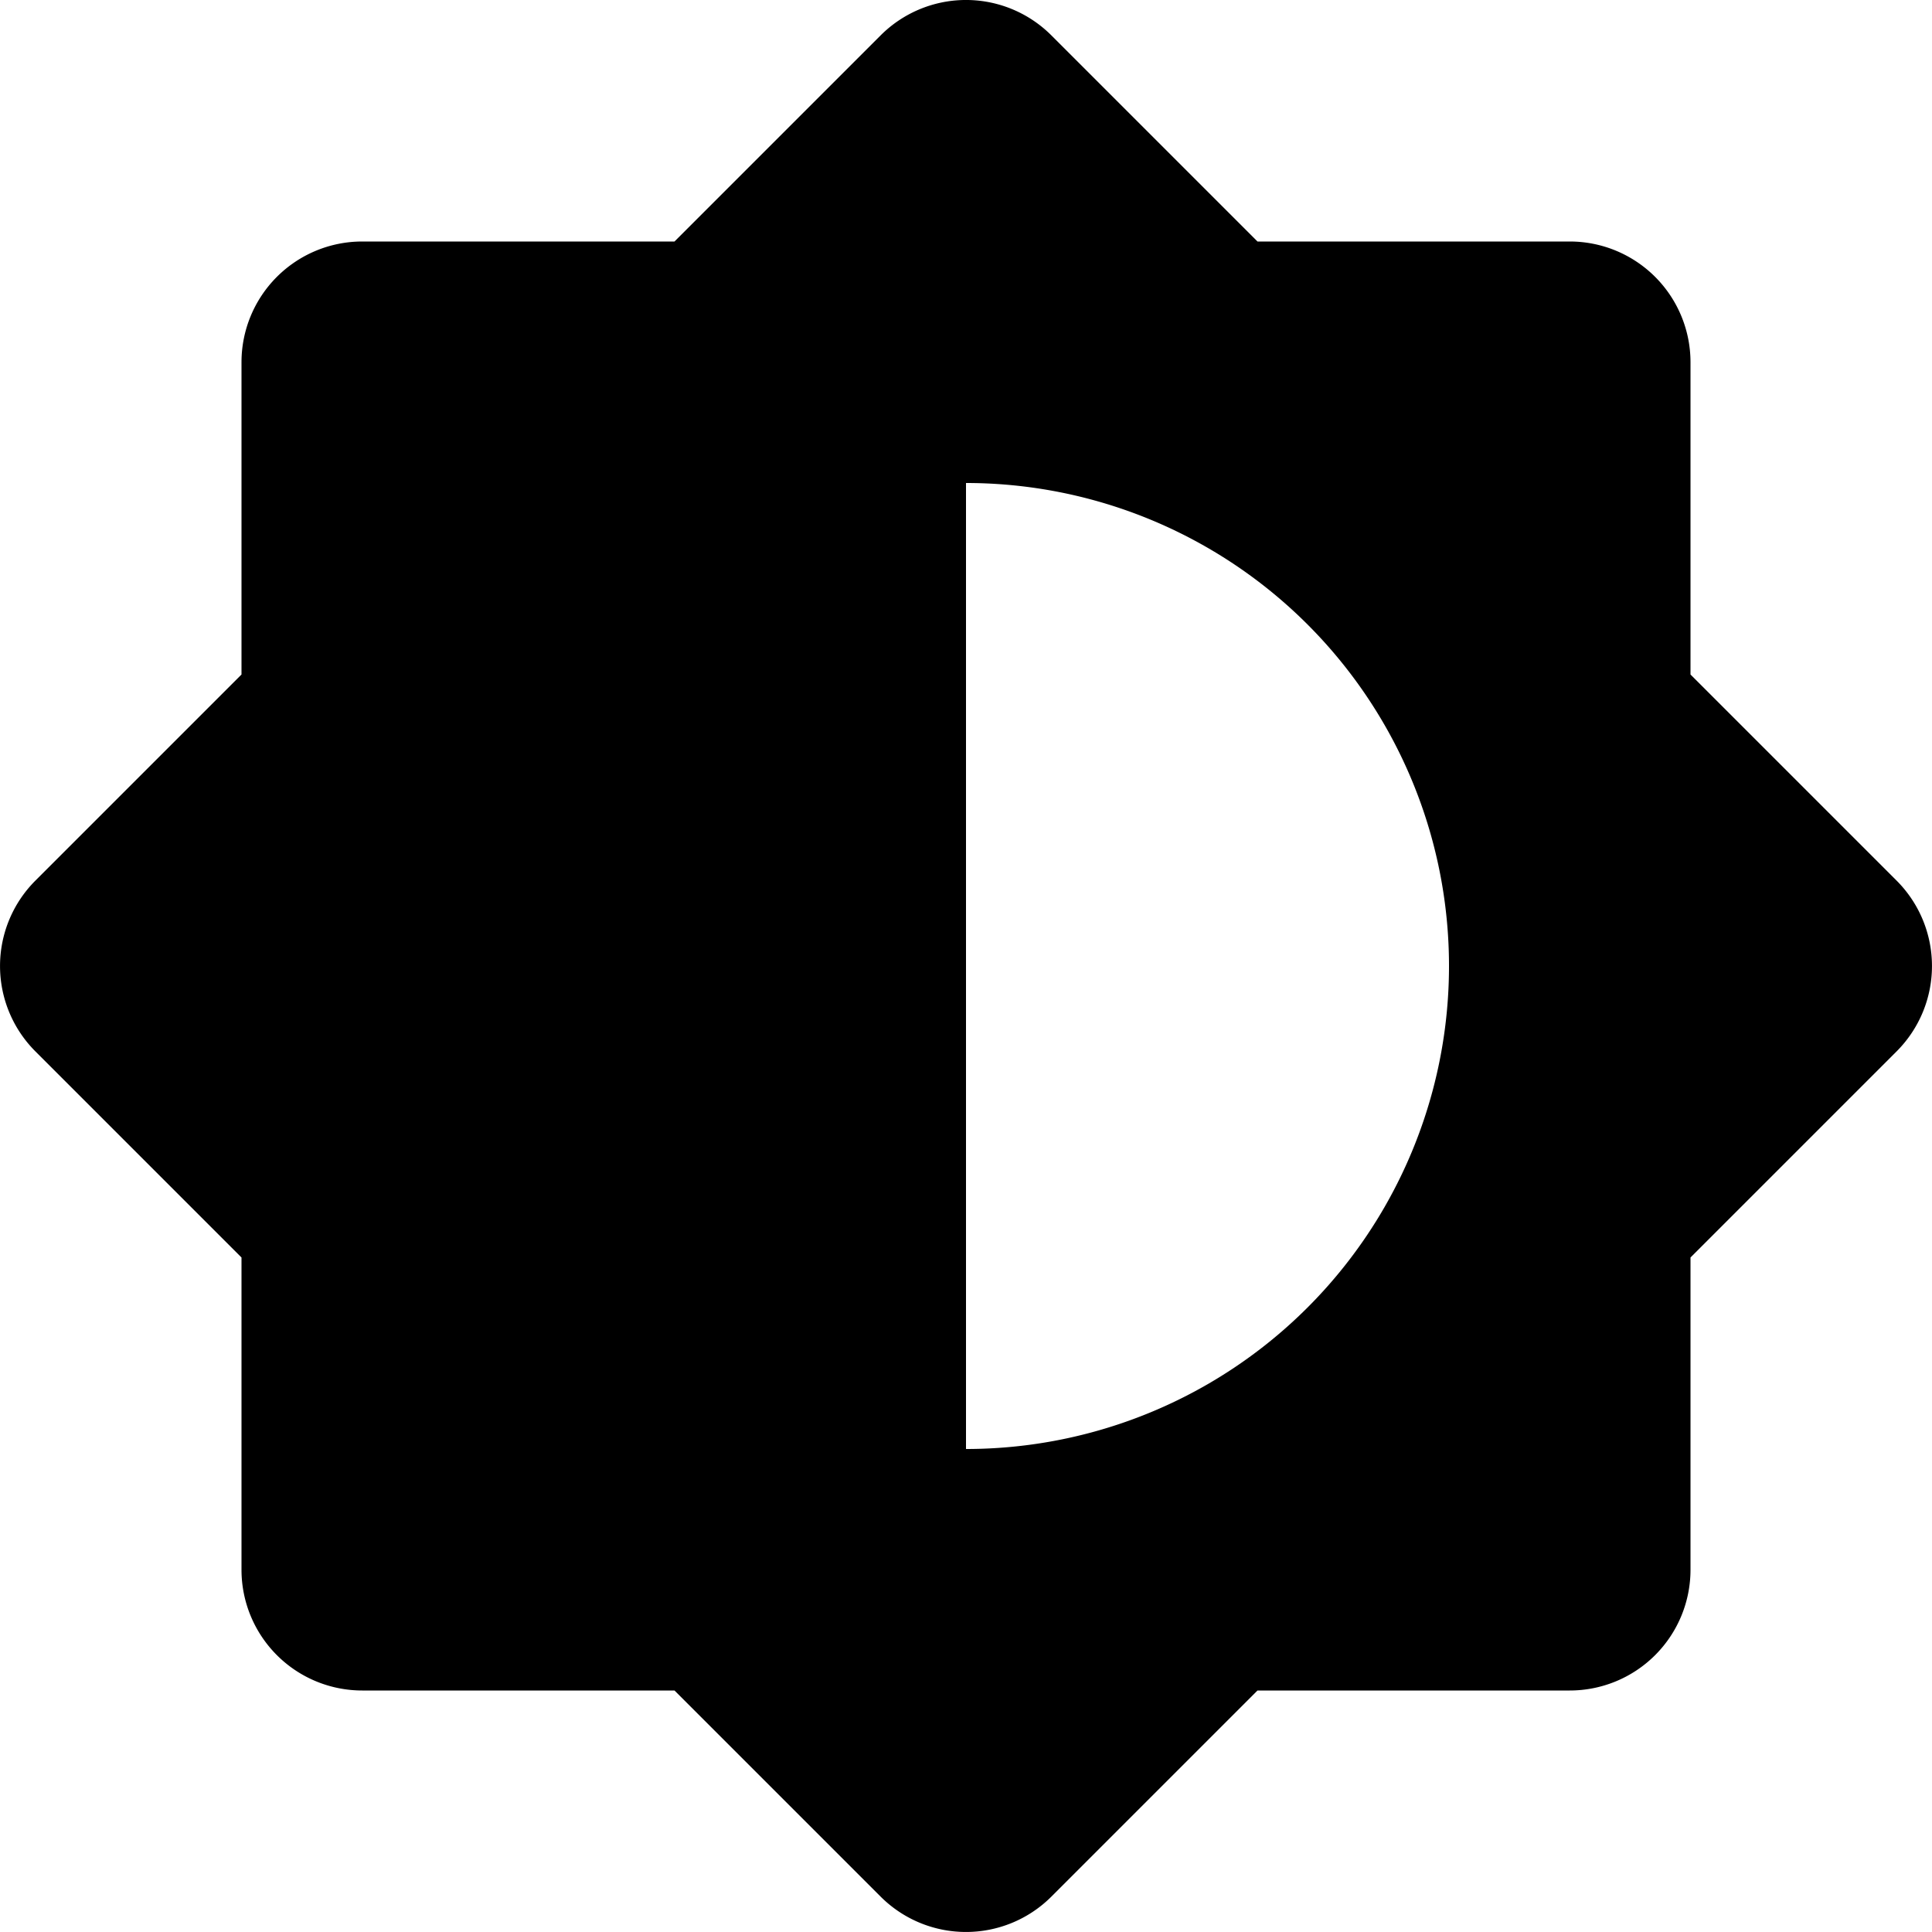 <svg xmlns="http://www.w3.org/2000/svg" width="16" height="16">
    <path fill-rule="evenodd" d="M7.984 0a1 1 0 0 0-.691.293L5.586 2H3a1 1 0 0 0-1 1v2.586L.293 7.293a1 1 0 0 0 0 1.414L2 10.414V13a1 1 0 0 0 1 1h2.586l1.707 1.707a1 1 0 0 0 1.414 0L10.414 14H13a1 1 0 0 0 1-1v-2.586l1.707-1.707a1 1 0 0 0 0-1.414L14 5.586V3a1 1 0 0 0-1-1h-2.586L8.707.293A1 1 0 0 0 7.984 0zM8 4a4 4 0 0 1 4 4 4 4 0 0 1-4 4V4z"/>
</svg>
